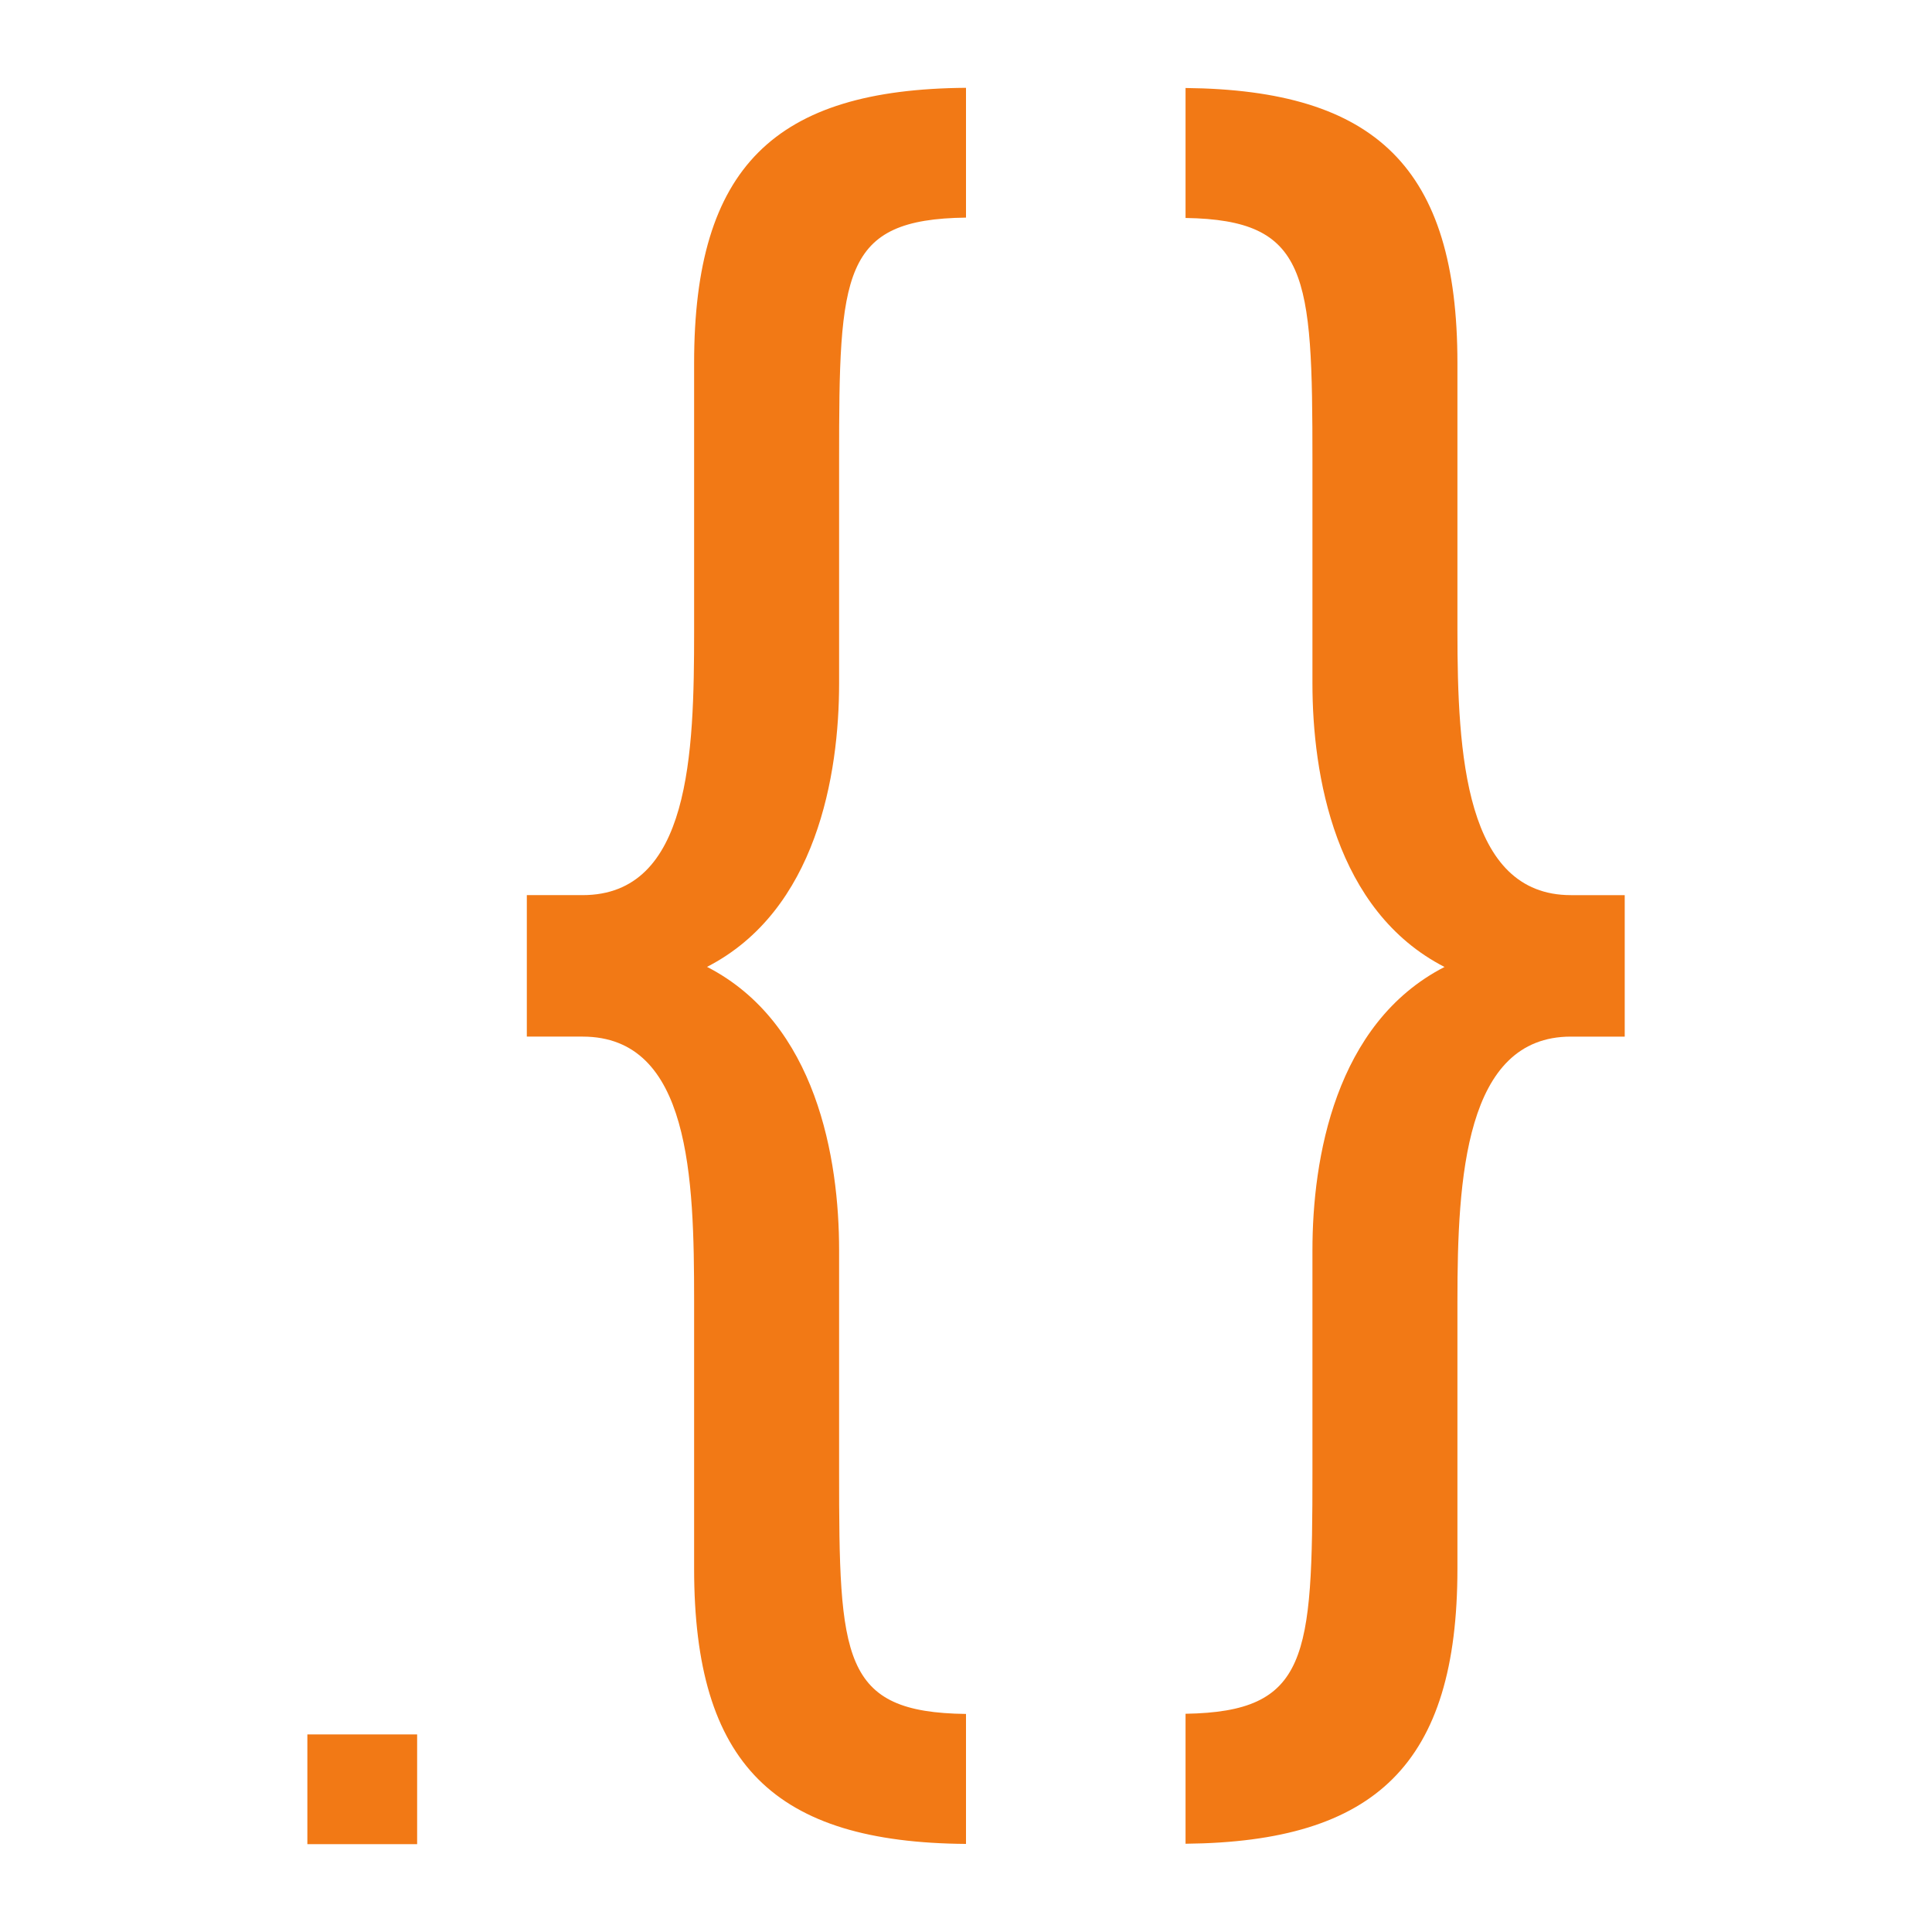 <?xml version="1.0" encoding="UTF-8"?>
<svg width="22" height="22" version="1.1" xmlns="http://www.w3.org/2000/svg">
 <g transform="translate(-326 -534.36)">
  <path d="m337 535.36c-2.178 0.016-3.096 0.901-3.096 3.135v3.052c0 1.392-0.043 3.006-1.27 3.006h-0.635v1.611h0.635c1.227 0 1.27 1.613 1.27 3.006v3.052c0 2.234 0.918 3.119 3.096 3.135v-1.48c-1.419-0.017-1.445-0.627-1.445-2.762v-2.52c0-1.039-0.256-2.584-1.504-3.225 1.248-0.641 1.504-2.189 1.504-3.228v-2.542c0-2.135 0.027-2.744 1.445-2.762zm2.5 2e-3v1.48c1.398 0.023 1.445 0.635 1.445 2.759v2.542c0 1.039 0.256 2.587 1.504 3.228-1.248 0.641-1.504 2.187-1.504 3.225v2.52c0 2.124-0.047 2.736-1.445 2.759v1.48c2.163-0.021 3.096-0.906 3.096-3.133v-3.052c0-1.392 0.086-3.006 1.292-3.006h0.613v-1.611h-0.613c-1.206 0-1.292-1.613-1.292-3.006v-3.052c0-2.227-0.932-3.111-3.096-3.133zm-10 18.748v1.25h1.25v-1.25z" fill="#f27915"/>
 </g>
</svg>
